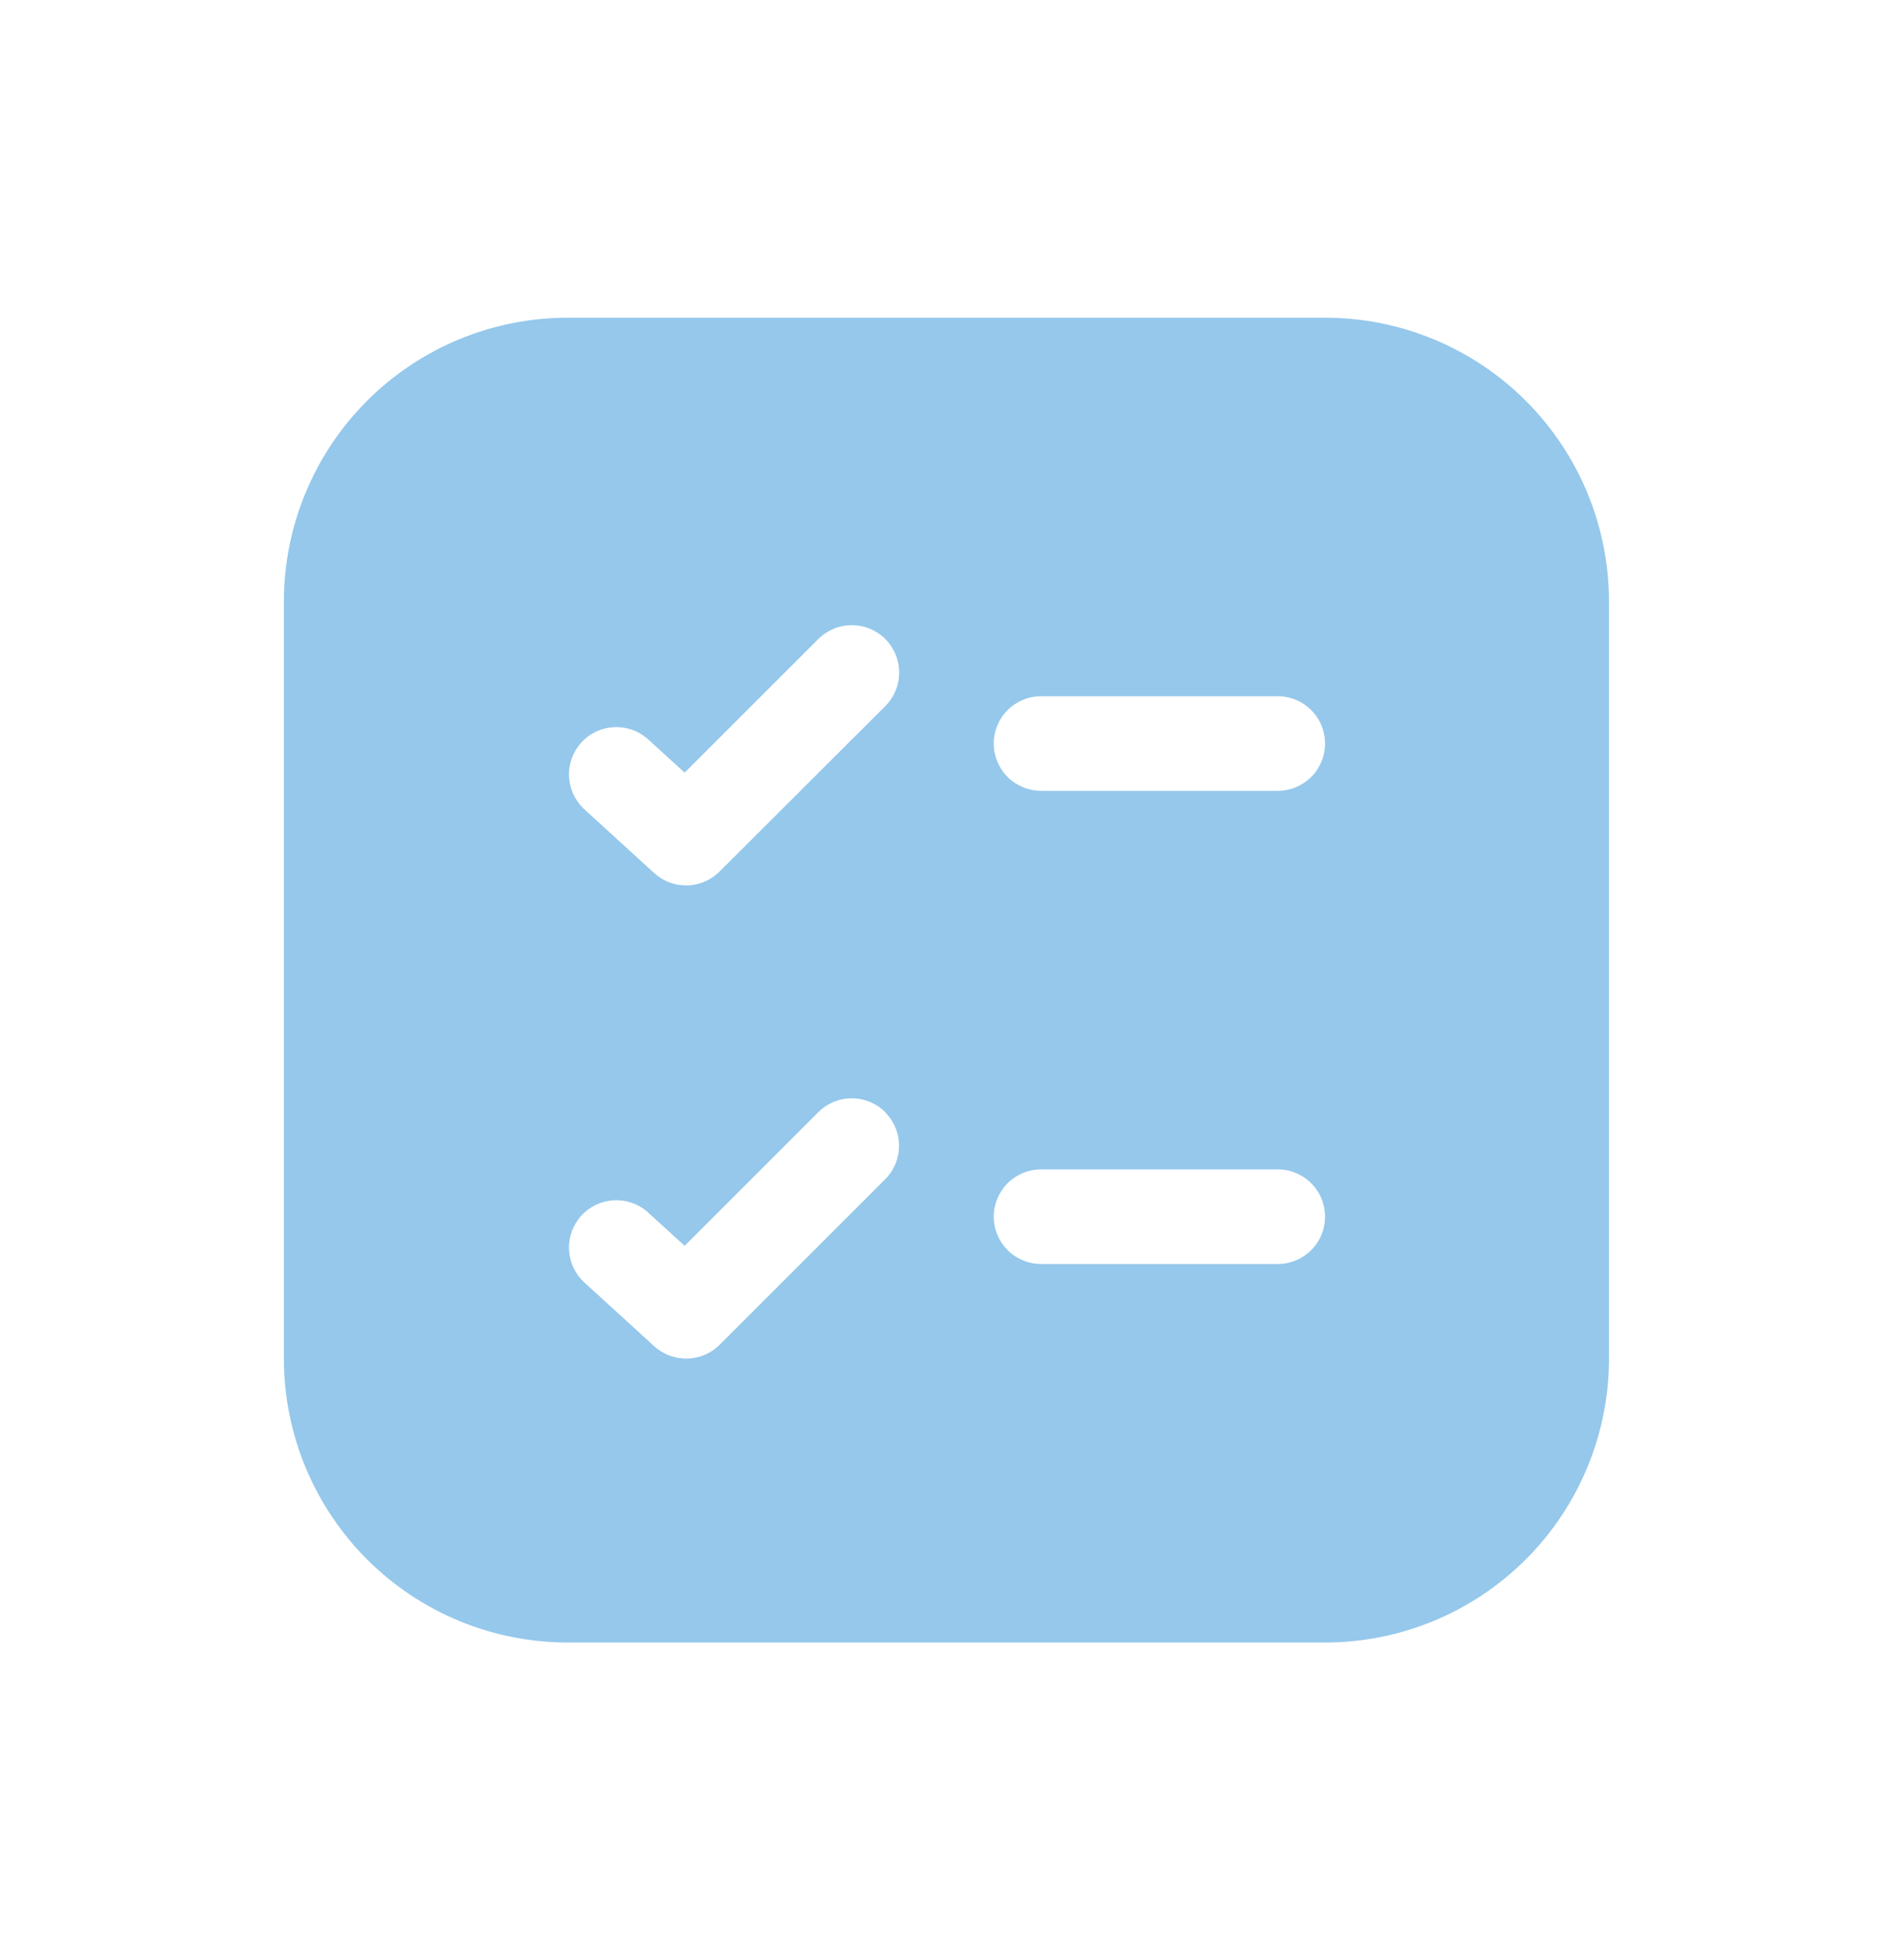 <svg width="28" height="29" viewBox="0 0 28 29" fill="none" xmlns="http://www.w3.org/2000/svg">
<path d="M4.199 8.9C4.199 7.786 4.642 6.718 5.429 5.93C6.217 5.142 7.285 4.7 8.399 4.7H19.599C20.713 4.7 21.781 5.142 22.569 5.93C23.357 6.718 23.799 7.786 23.799 8.9V20.1C23.799 21.214 23.357 22.282 22.569 23.07C21.781 23.858 20.713 24.3 19.599 24.3H8.399C7.285 24.3 6.217 23.858 5.429 23.07C4.642 22.282 4.199 21.214 4.199 20.1V8.9ZM13.095 10.446C13.226 10.314 13.3 10.136 13.3 9.95C13.3 9.764 13.226 9.586 13.095 9.454C12.963 9.323 12.785 9.249 12.599 9.249C12.413 9.249 12.235 9.323 12.104 9.454L10.127 11.431L9.571 10.924C9.433 10.806 9.254 10.747 9.073 10.758C8.892 10.769 8.722 10.85 8.599 10.984C8.477 11.119 8.411 11.295 8.416 11.477C8.422 11.658 8.497 11.831 8.627 11.958L9.677 12.917C9.81 13.038 9.985 13.103 10.165 13.099C10.345 13.095 10.516 13.021 10.643 12.894L13.095 10.446ZM13.095 16.454C13.03 16.389 12.953 16.337 12.867 16.302C12.783 16.267 12.691 16.249 12.599 16.249C12.507 16.249 12.416 16.267 12.331 16.302C12.246 16.337 12.169 16.389 12.104 16.454L10.127 18.431L9.571 17.924C9.433 17.806 9.254 17.747 9.073 17.758C8.892 17.769 8.722 17.85 8.599 17.984C8.477 18.119 8.411 18.295 8.416 18.477C8.422 18.658 8.497 18.831 8.627 18.958L9.677 19.917C9.81 20.038 9.985 20.103 10.165 20.099C10.345 20.096 10.516 20.023 10.643 19.896L13.093 17.446C13.225 17.314 13.298 17.136 13.298 16.951C13.298 16.765 13.225 16.587 13.093 16.456M15.399 17.3C15.214 17.3 15.036 17.374 14.904 17.505C14.773 17.636 14.699 17.814 14.699 18C14.699 18.186 14.773 18.364 14.904 18.495C15.036 18.626 15.214 18.7 15.399 18.7H18.899C19.085 18.7 19.263 18.626 19.394 18.495C19.526 18.364 19.599 18.186 19.599 18C19.599 17.814 19.526 17.636 19.394 17.505C19.263 17.374 19.085 17.3 18.899 17.3H15.399ZM14.699 11C14.699 11.186 14.773 11.364 14.904 11.495C15.036 11.626 15.214 11.7 15.399 11.7H18.899C19.085 11.7 19.263 11.626 19.394 11.495C19.526 11.364 19.599 11.186 19.599 11C19.599 10.814 19.526 10.636 19.394 10.505C19.263 10.374 19.085 10.3 18.899 10.3H15.399C15.214 10.3 15.036 10.374 14.904 10.505C14.773 10.636 14.699 10.814 14.699 11Z" fill="#95C8EB"/>
</svg>
